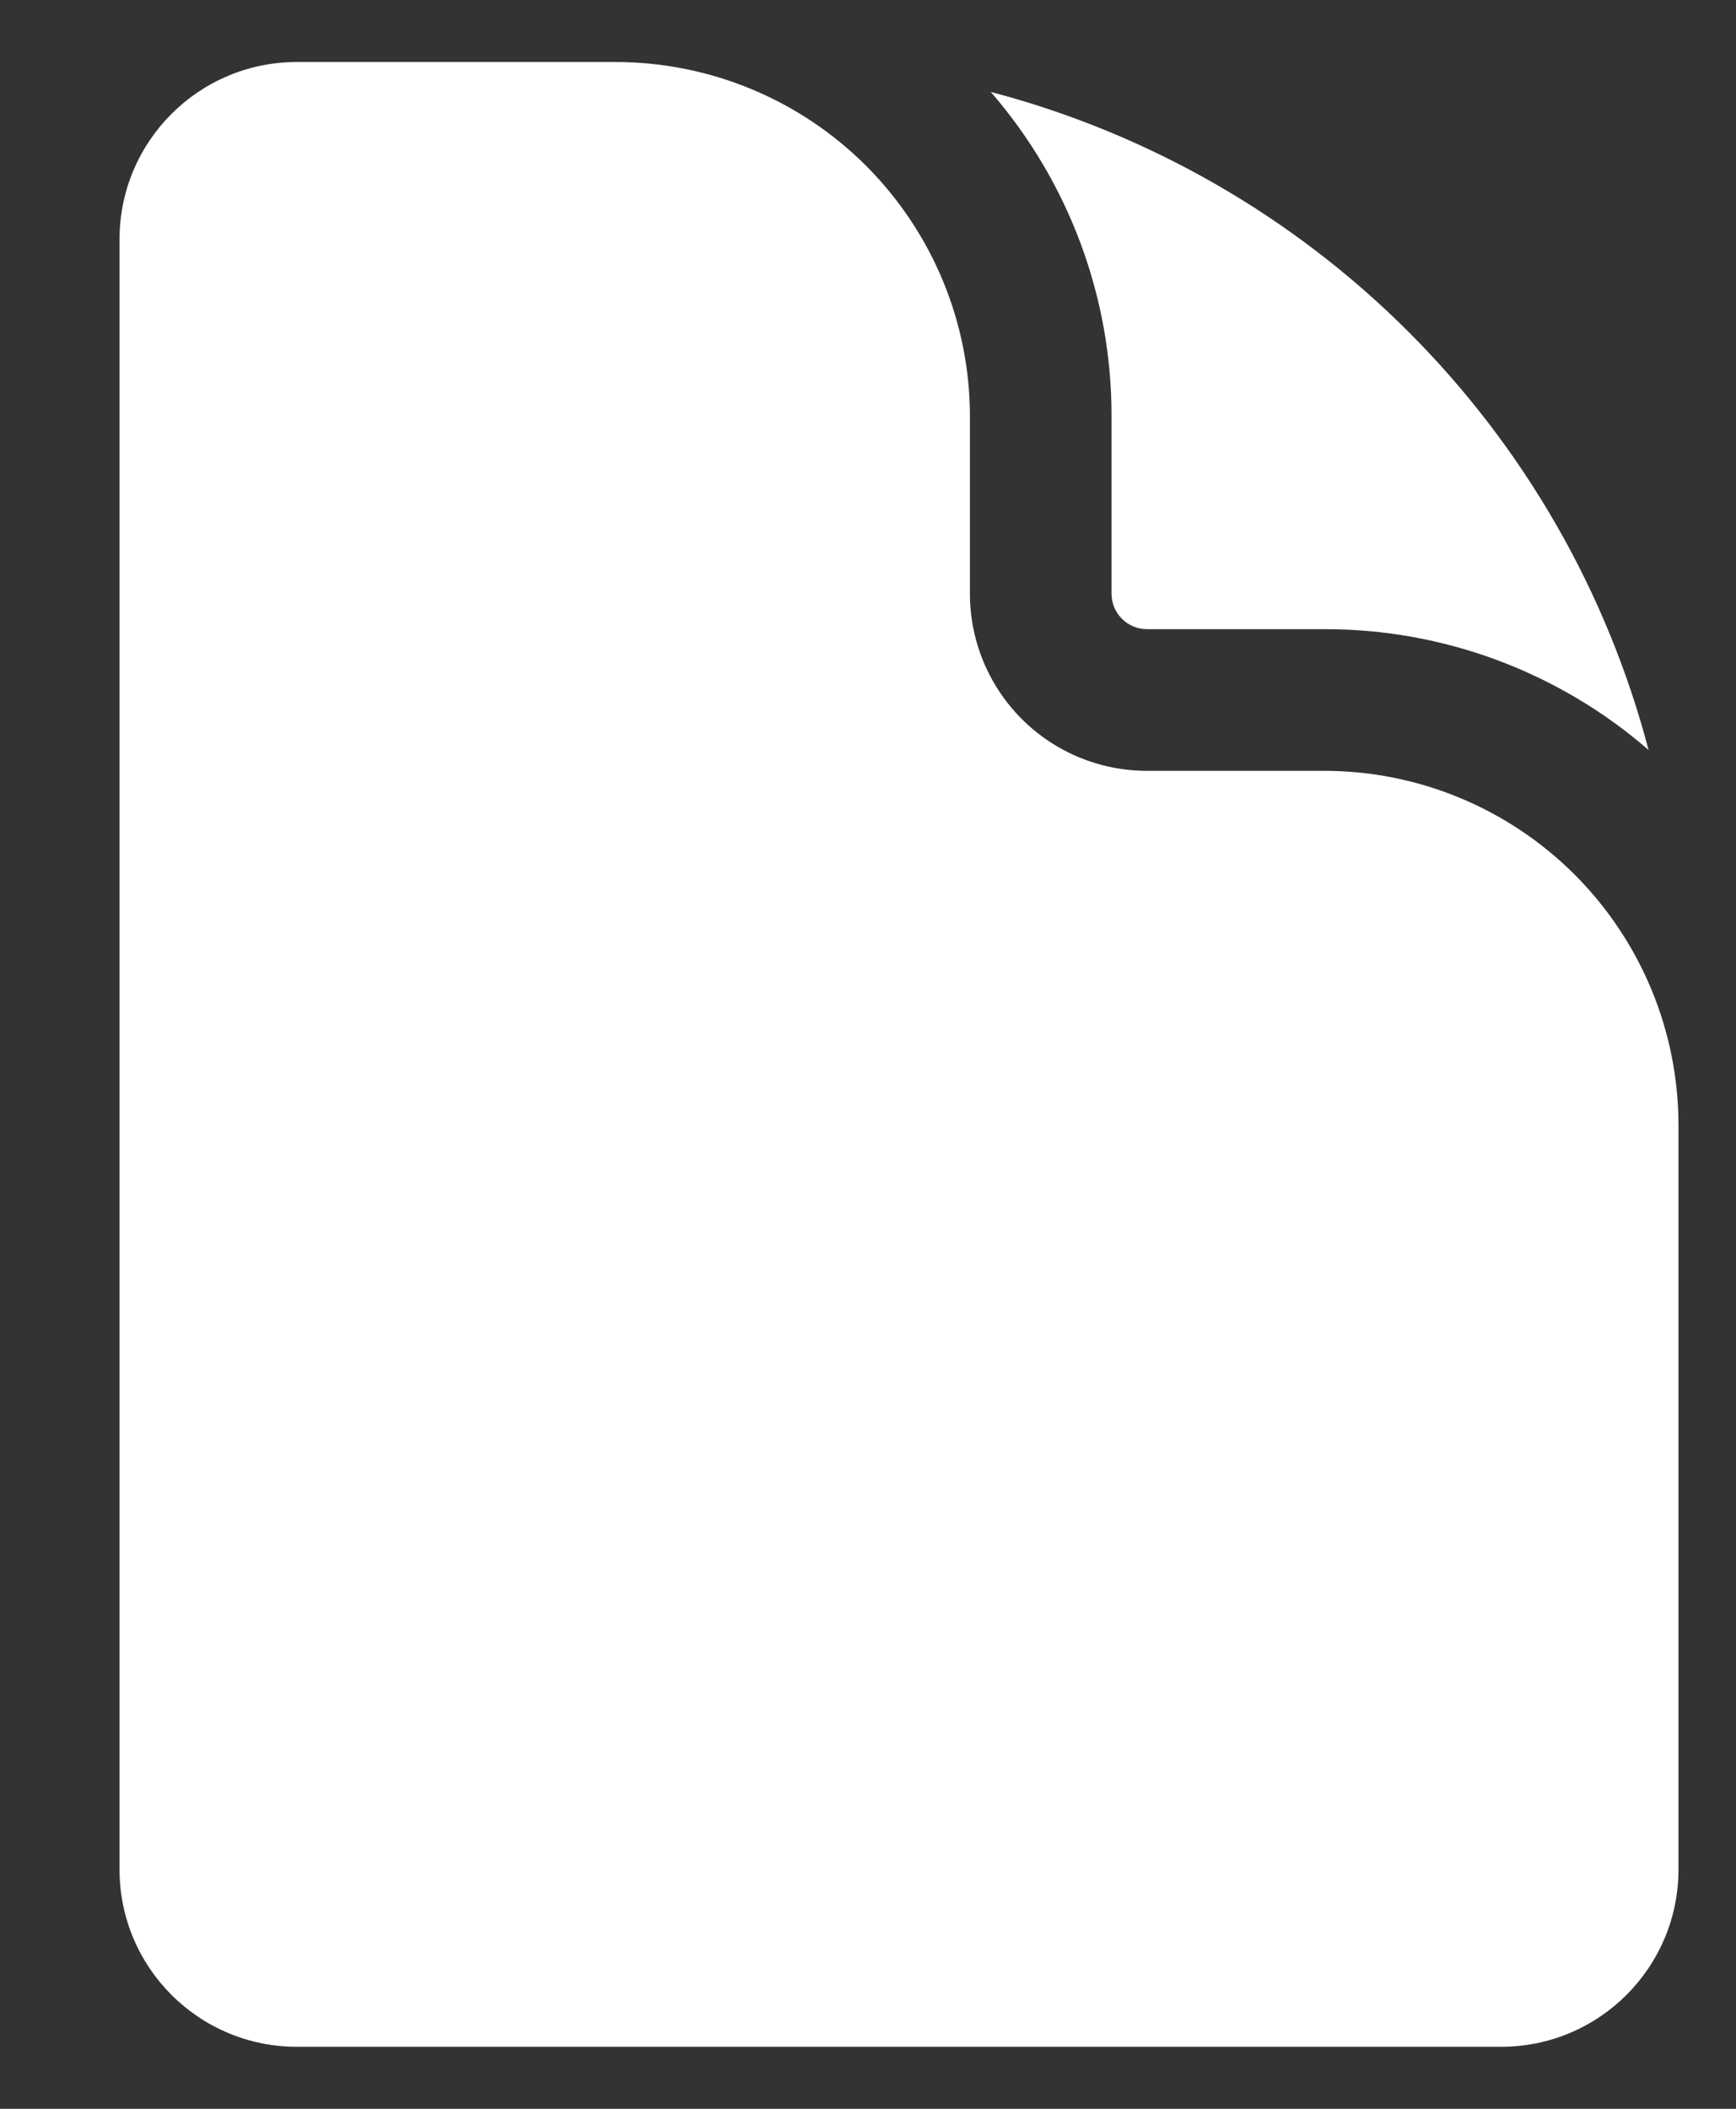 <svg width="14" height="17" viewBox="0 0 14 17" fill="none" xmlns="http://www.w3.org/2000/svg">
<rect x="0" y="0" width="14" height="17" fill="#333333" stroke="none"/>
<path d="M2.393 0.5C1.604 0.5 0.964 1.14 0.964 1.929V15.071C0.964 15.86 1.604 16.5 2.393 16.5H12.107C12.896 16.5 13.536 15.86 13.536 15.071V9.071C13.536 8.314 13.235 7.587 12.699 7.051C12.163 6.515 11.436 6.214 10.679 6.214H9.25C8.871 6.214 8.508 6.064 8.24 5.796C7.972 5.528 7.822 5.165 7.822 4.786V3.357C7.822 2.599 7.52 1.873 6.985 1.337C6.449 0.801 5.722 0.5 4.964 0.5H2.393Z" fill="white"/>
<path d="M7.99 0.741C8.62 1.467 8.966 2.396 8.964 3.357V4.786C8.964 4.944 9.092 5.072 9.25 5.072H10.679C11.64 5.07 12.569 5.416 13.295 6.046C12.96 4.771 12.292 3.608 11.36 2.676C10.428 1.744 9.265 1.076 7.99 0.741Z" fill="white"/>
</svg>
